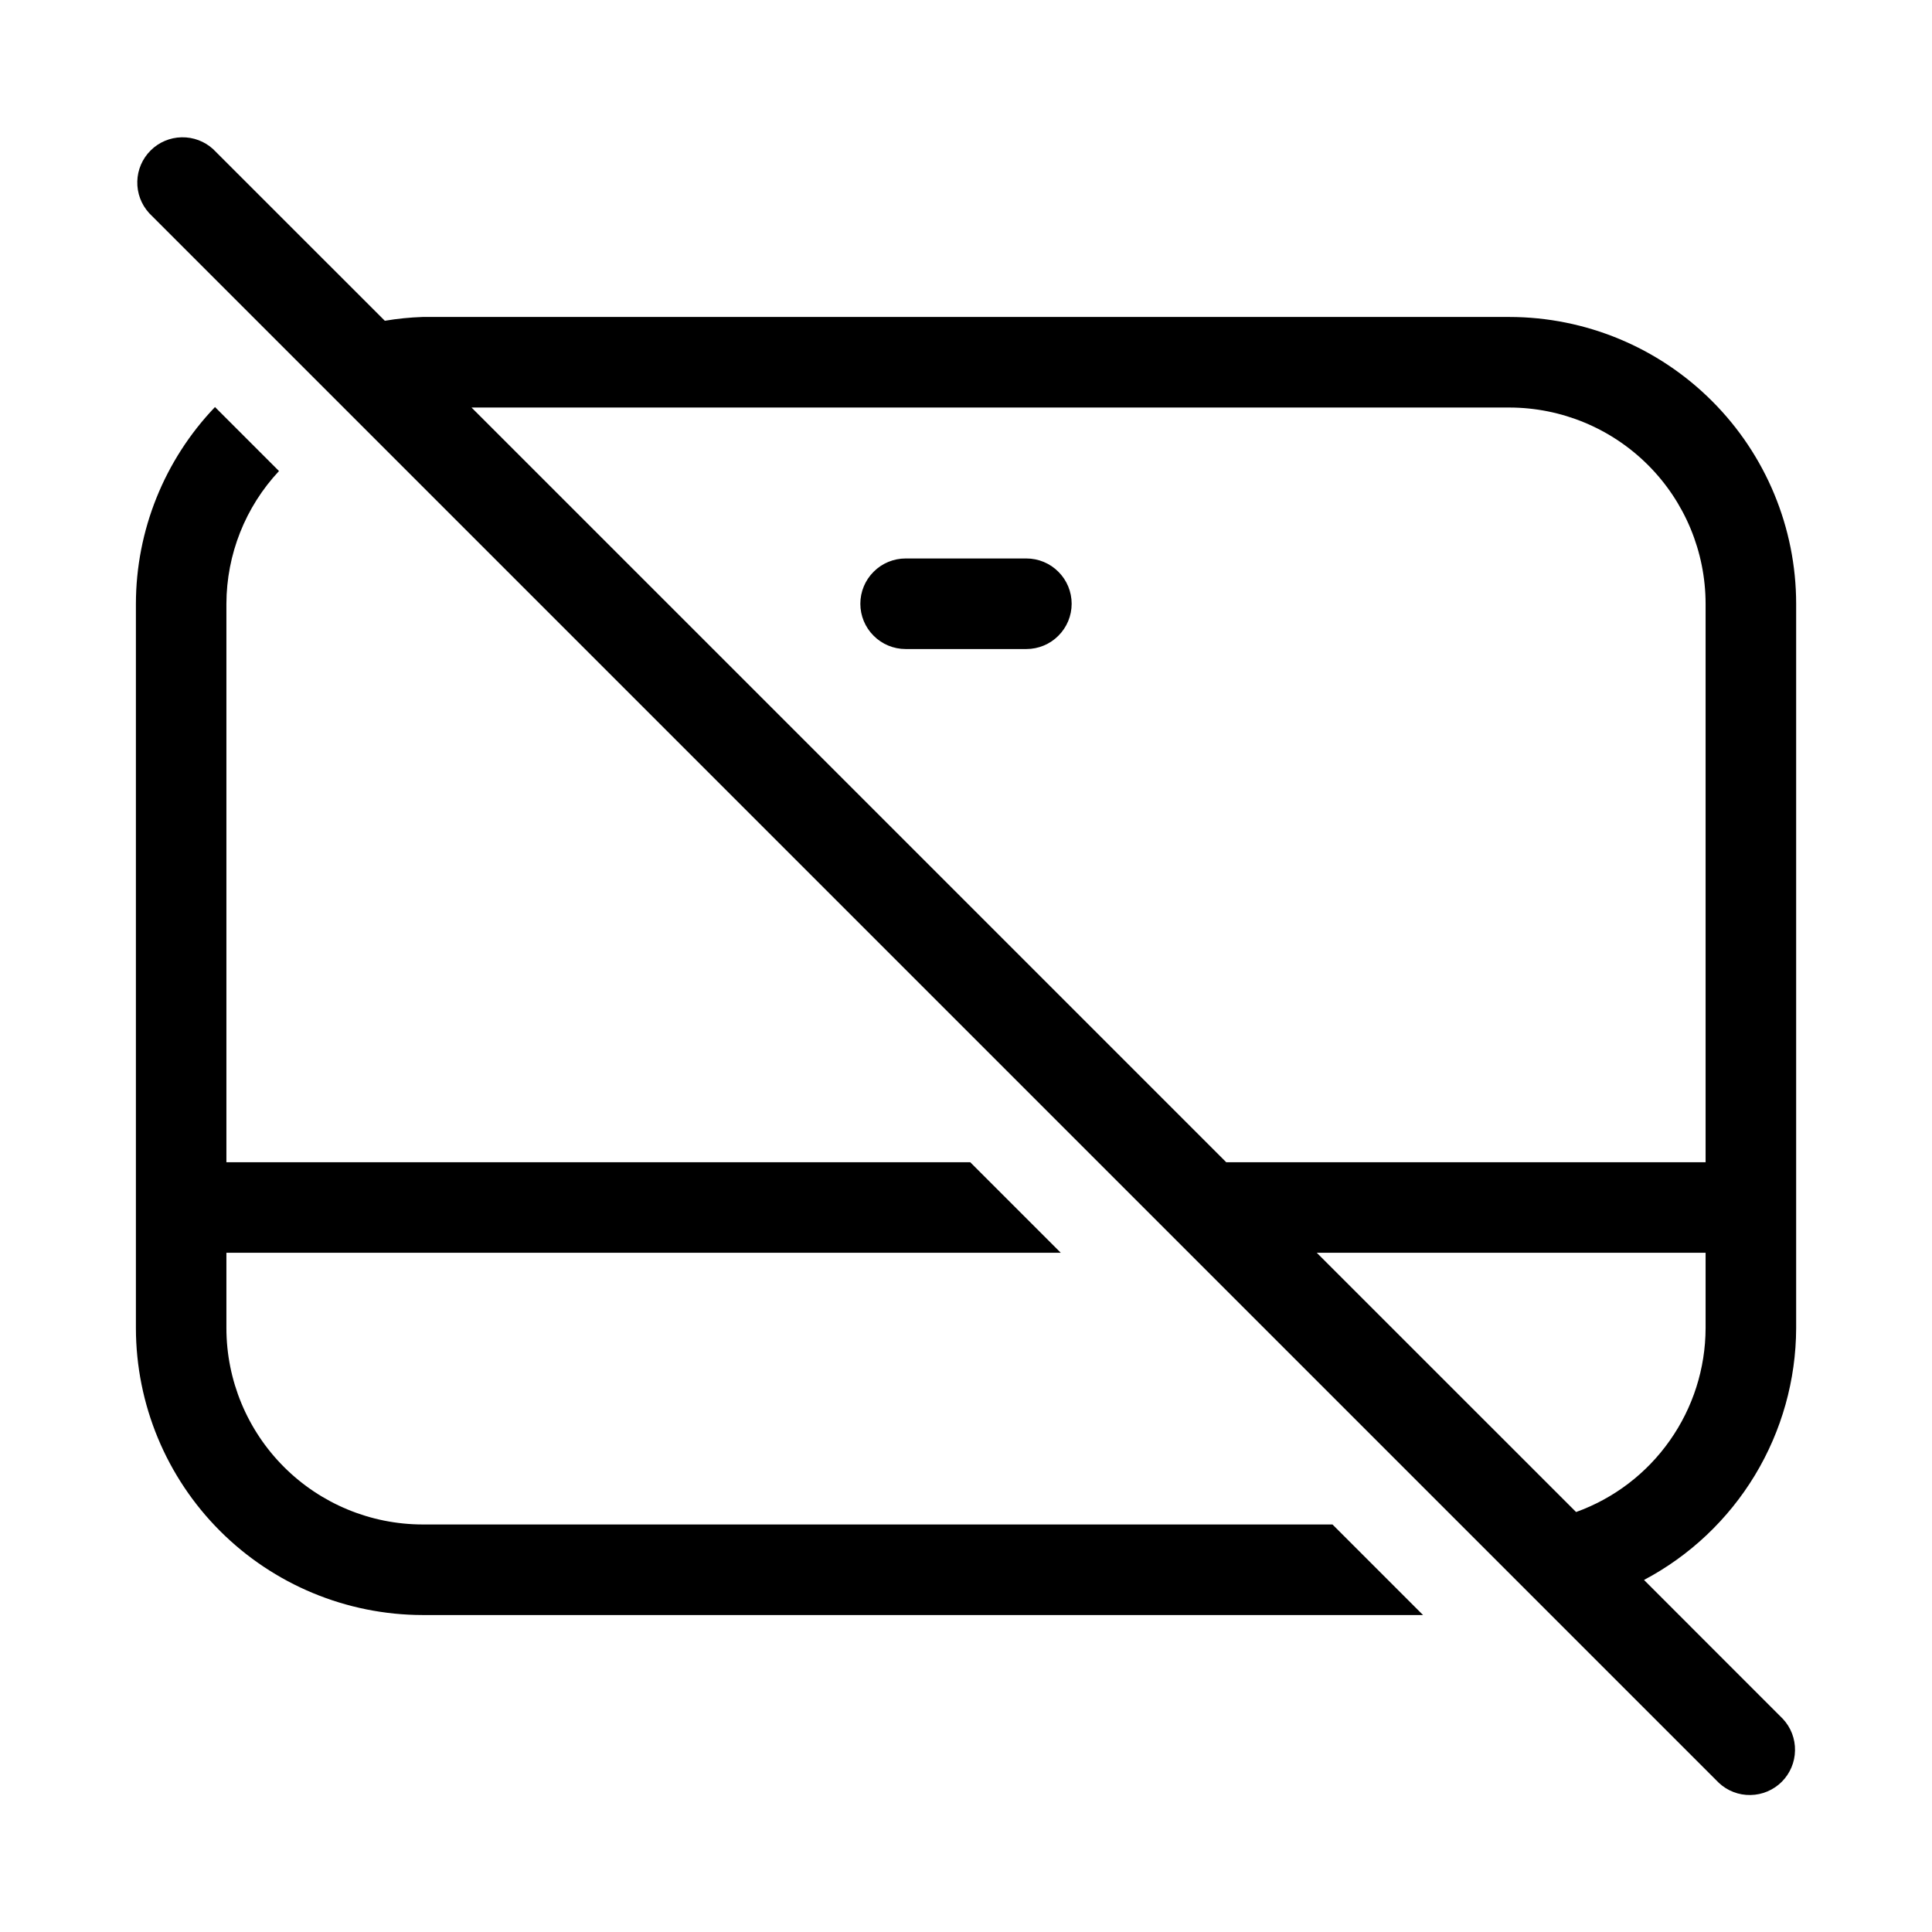 <svg xmlns="http://www.w3.org/2000/svg" width="32" height="32" viewBox="0 0 32 32"><path d="M29.75 22V10C29.749 8.741 29.248 7.533 28.357 6.643C27.467 5.752 26.259 5.251 25 5.25H7C6.79 5.257 6.581 5.278 6.374 5.313L3.53 2.47C3.388 2.34 3.201 2.27 3.008 2.274C2.815 2.278 2.631 2.356 2.495 2.492C2.358 2.628 2.279 2.811 2.274 3.004C2.269 3.197 2.338 3.384 2.468 3.527L2.47 3.53L28.47 29.53C28.612 29.663 28.8 29.735 28.994 29.731C29.189 29.728 29.374 29.649 29.512 29.512C29.649 29.374 29.728 29.189 29.731 28.995C29.735 28.8 29.663 28.612 29.53 28.47L27.23 26.169C27.988 25.768 28.623 25.168 29.067 24.434C29.511 23.699 29.747 22.858 29.75 22ZM28.25 22C28.248 22.666 28.041 23.316 27.657 23.86C27.274 24.405 26.732 24.818 26.105 25.044L21.81 20.75H28.25V22ZM28.25 19.25H20.31L7.81 6.75H25C25.862 6.751 26.688 7.094 27.297 7.703C27.906 8.312 28.249 9.138 28.25 10V19.25ZM7 25.25C6.138 25.249 5.312 24.906 4.703 24.297C4.094 23.688 3.751 22.862 3.75 22V20.75H17.57L16.07 19.25H3.75V10C3.752 9.184 4.063 8.398 4.621 7.802L3.561 6.742C2.722 7.619 2.253 8.786 2.251 10V22C2.253 23.259 2.753 24.466 3.644 25.357C4.534 26.247 5.741 26.748 7 26.75H23.57L22.07 25.25H7Z M17 9.25H15C14.801 9.25 14.61 9.329 14.47 9.47C14.329 9.61 14.25 9.801 14.25 10C14.25 10.199 14.329 10.39 14.47 10.53C14.61 10.671 14.801 10.75 15 10.75H17C17.199 10.75 17.39 10.671 17.53 10.53C17.671 10.39 17.75 10.199 17.75 10C17.75 9.801 17.671 9.61 17.53 9.47C17.39 9.329 17.199 9.25 17 9.25Z"/></svg>